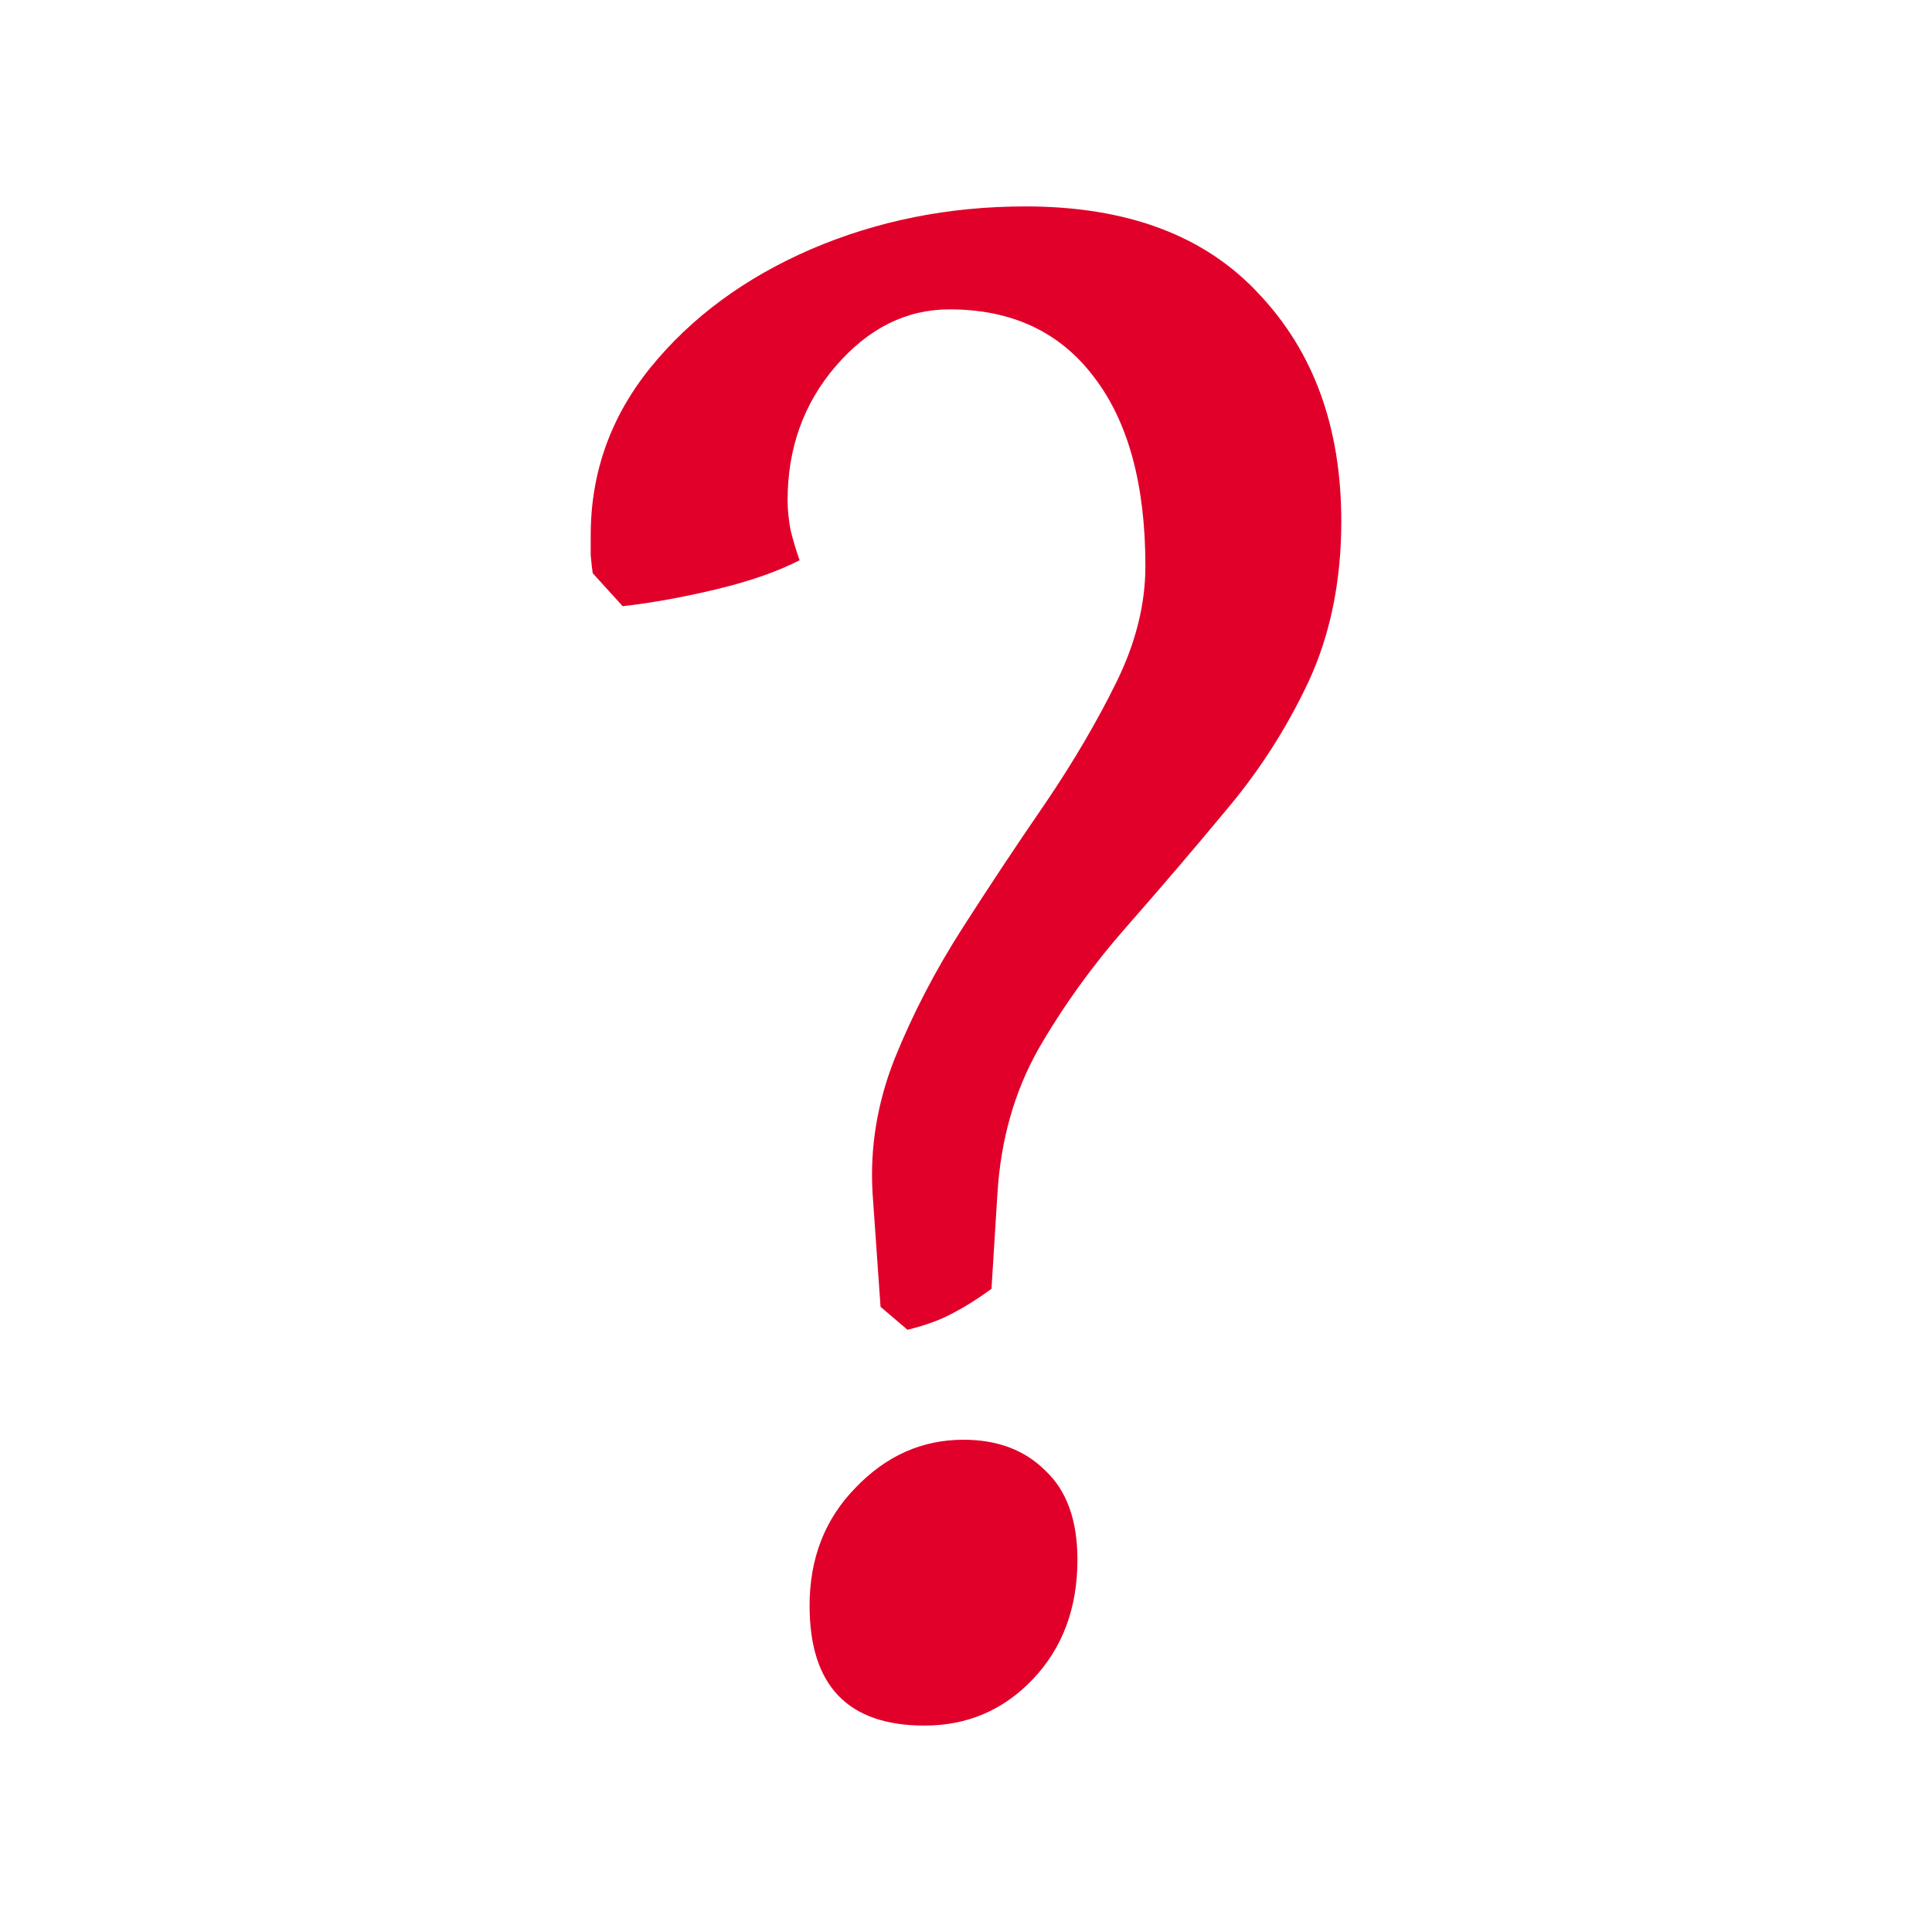 <svg width="512" height="512" xmlns="http://www.w3.org/2000/svg">
  <g style="font-size:378.545px;line-height:1.25;word-spacing:0;stroke-width:9.464;fill:#000;fill-opacity:1">
    <path d="M355.457 138.135q0 23.838-8.74 42.643-8.741 18.54-21.985 34.168-12.978 15.627-26.486 30.99-13.243 15.096-23.043 32.048-9.535 16.951-10.86 38.14l-1.589 25.427q-5.032 3.709-10.065 6.357-4.767 2.649-12.184 4.503l-7.151-6.092-2.119-30.195q-1.06-18.01 5.827-35.492 7.152-17.746 18.011-34.697 10.86-16.951 21.984-33.108 11.124-16.422 18.805-32.049 7.681-15.627 7.681-30.724 0-32.578-13.773-50.324-13.508-17.746-38.14-17.746-17.217 0-30.195 15.097-12.713 14.832-12.713 35.492 0 3.708.794 7.946 1.06 4.238 2.384 7.946-8.74 4.502-21.984 7.68-13.243 3.18-24.897 4.504l-7.946-8.741q-.265-1.854-.53-4.768v-5.297q0-24.897 15.892-44.497 16.157-19.865 42.378-31.254 26.487-11.39 56.946-11.39 40.525 0 61.979 23.309 21.719 23.043 21.719 60.124zM285.532 413.33q0 19.335-11.918 31.784-11.655 12.184-28.606 12.184-30.46 0-30.46-31.784 0-18.806 12.184-31.254 12.184-12.714 28.606-12.714 13.508 0 21.719 8.21 8.475 7.947 8.475 23.574z" style="font-family:'Gentium Book Plus';-inkscape-font-specification:'Gentium Book Plus';fill:#e1002a;fill-opacity:1;stroke-width:13.561" aria-label="?"/>
  </g>
</svg>
